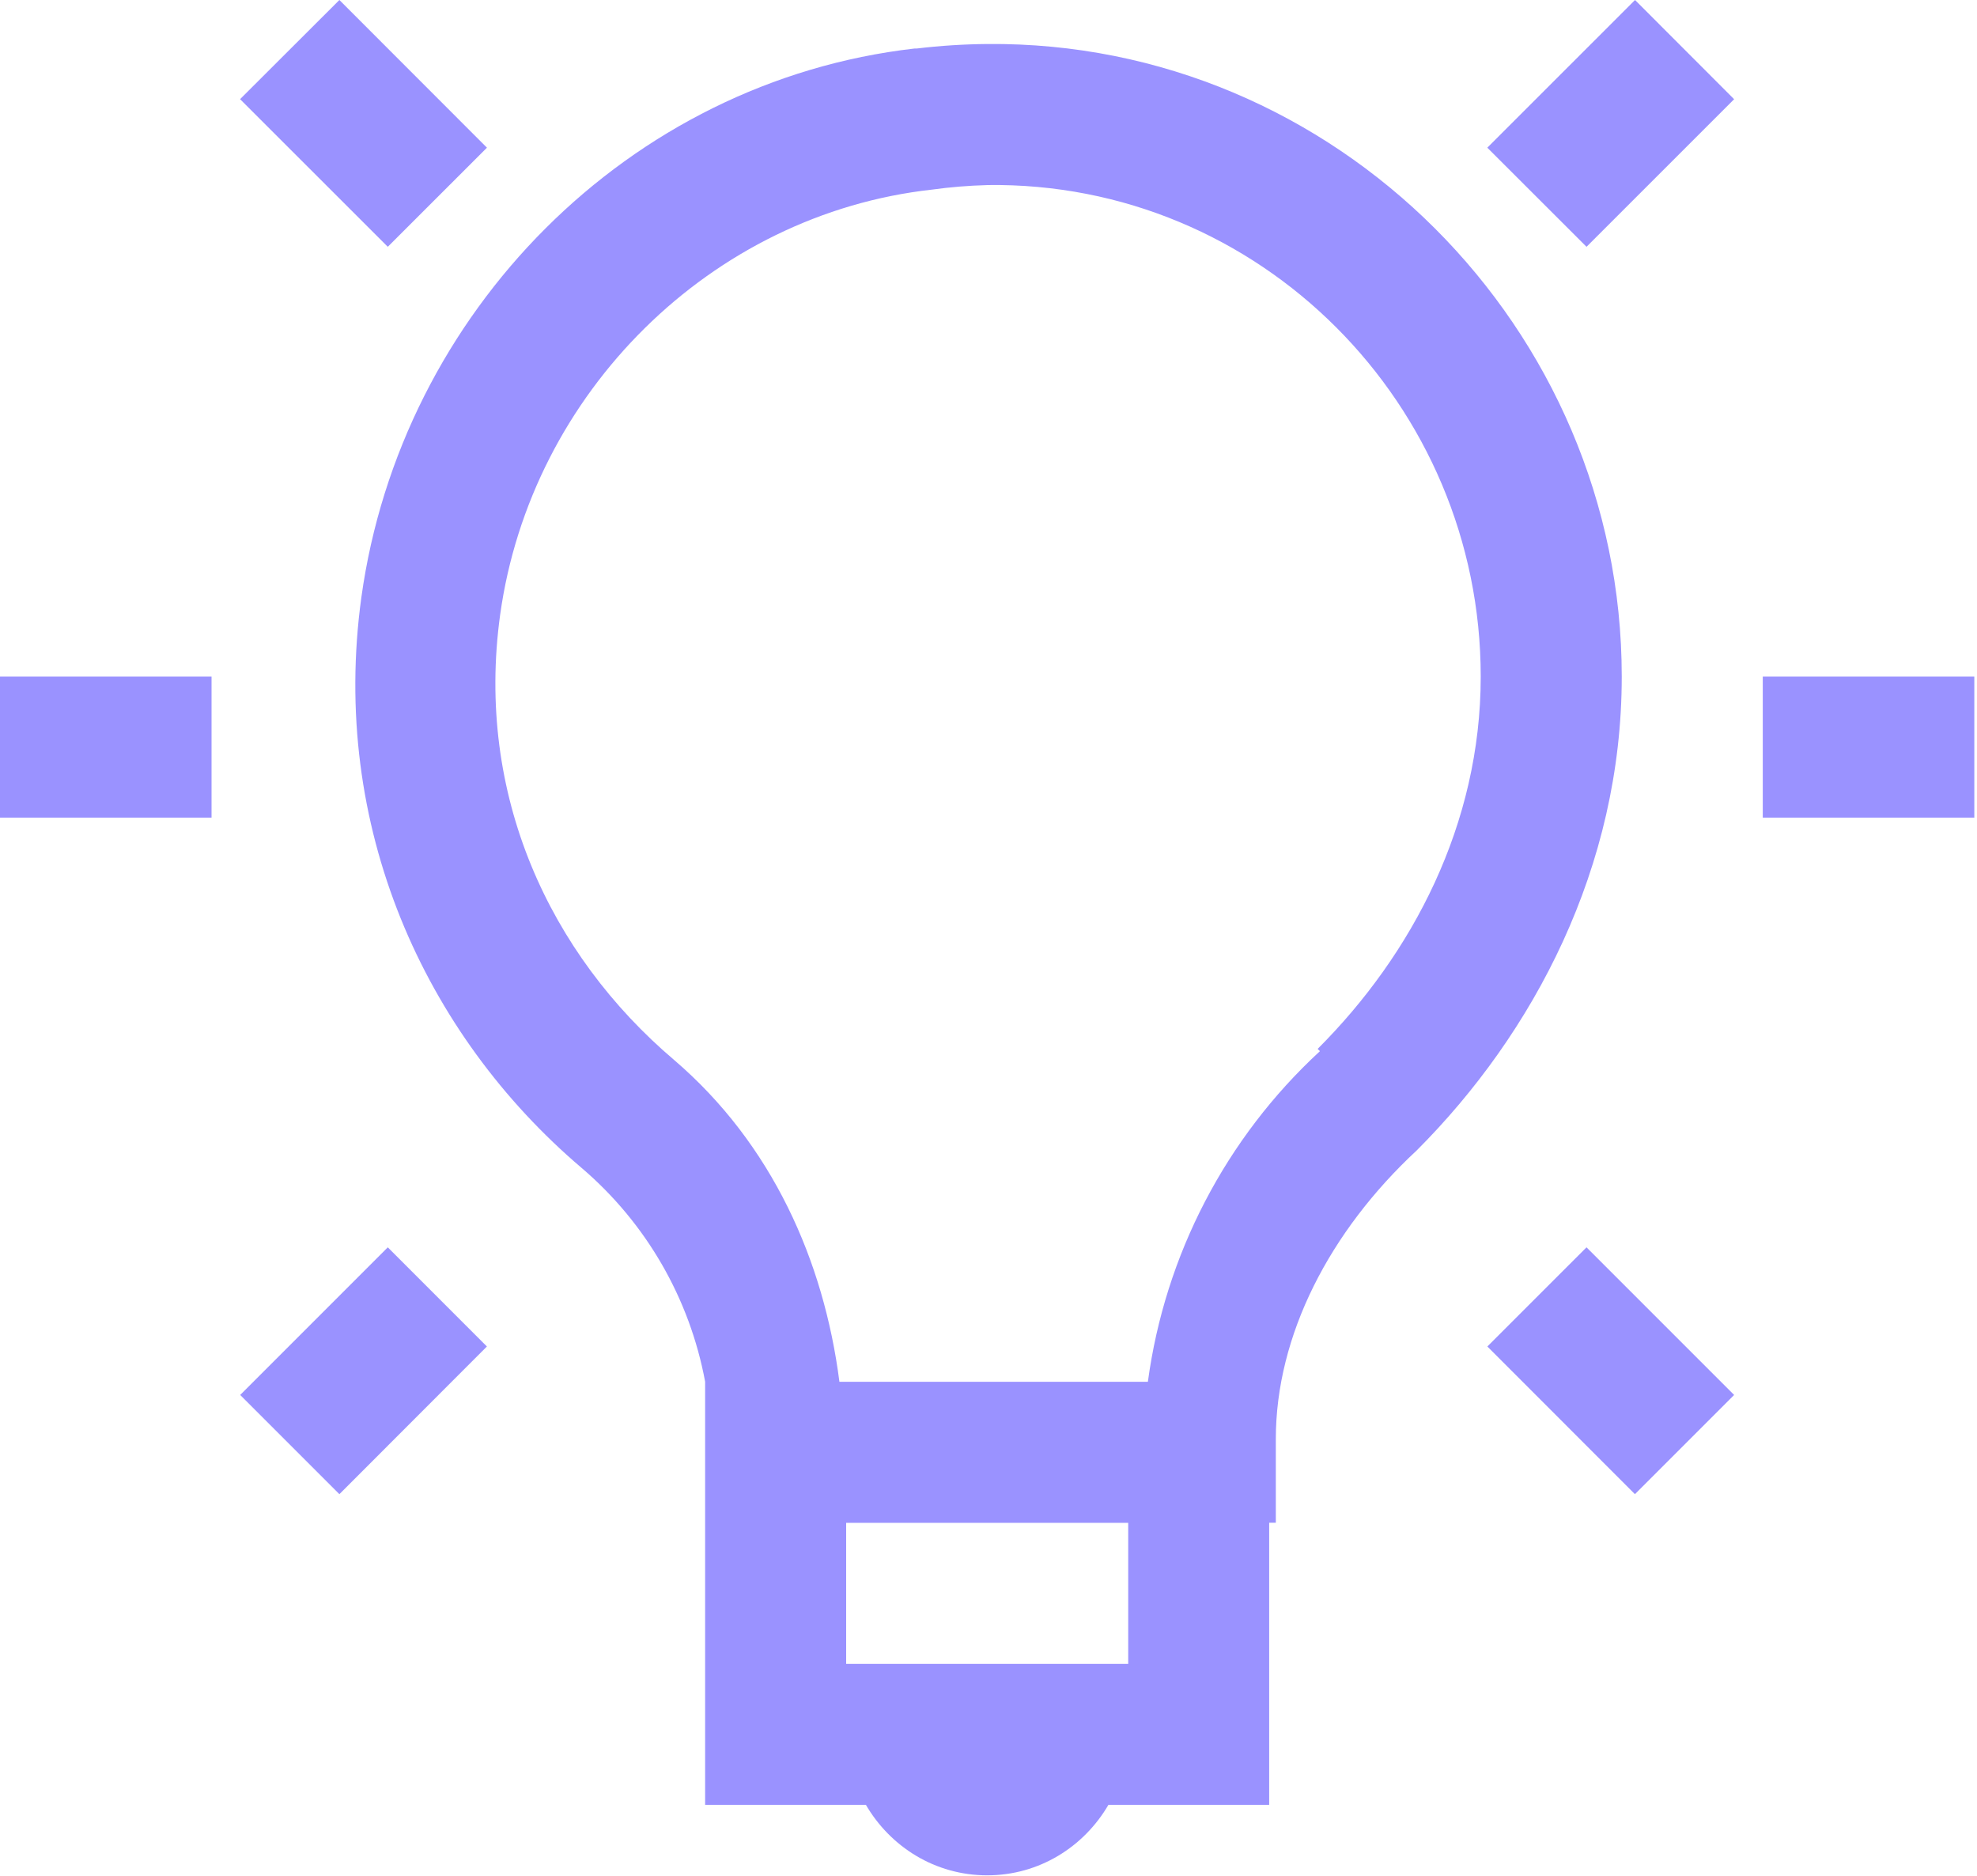 <svg width="39" height="37" viewBox="0 0 39 37" fill="none" xmlns="http://www.w3.org/2000/svg">
<path d="M6.695 0L4.736 1.956L7.65 4.868L9.606 2.913L6.695 0ZM32.254 0L29.34 2.913L31.297 4.868L34.209 1.957L32.254 0ZM19.474 0.868C19.015 0.872 18.551 0.901 18.083 0.957H18.041C12.399 1.604 7.909 6.162 7.129 11.779C6.506 16.299 8.369 20.398 11.476 23.039C12.746 24.123 13.605 25.611 13.91 27.253V35.599H17.081C17.565 36.429 18.448 36.99 19.474 36.99C20.499 36.99 21.382 36.429 21.866 35.599H25.037V30.035H25.168V28.383C25.168 26.343 26.228 24.288 27.95 22.689C30.253 20.383 31.992 17.108 31.992 13.345C31.992 6.474 26.337 0.804 19.474 0.868ZM19.474 3.65C24.85 3.575 29.21 7.976 29.21 13.345C29.21 16.258 27.861 18.823 25.993 20.689L26.038 20.734C24.182 22.446 22.982 24.752 22.644 27.255H16.559C16.253 24.87 15.231 22.563 13.299 20.908C10.841 18.821 9.377 15.678 9.866 12.128C10.474 7.746 14.029 4.223 18.386 3.74C18.745 3.69 19.108 3.661 19.471 3.651L19.474 3.65ZM0 13.345V16.127H4.173V13.345H0ZM34.774 13.345V16.127H38.947V13.345H34.774ZM7.65 24.603L4.738 27.515L6.695 29.472L9.605 26.559L7.65 24.603ZM31.297 24.603L29.341 26.559L32.252 29.472L34.209 27.515L31.297 24.603ZM16.692 30.037H22.256V32.819H16.692V30.037Z" fill="#9A92FF"/>
</svg>

